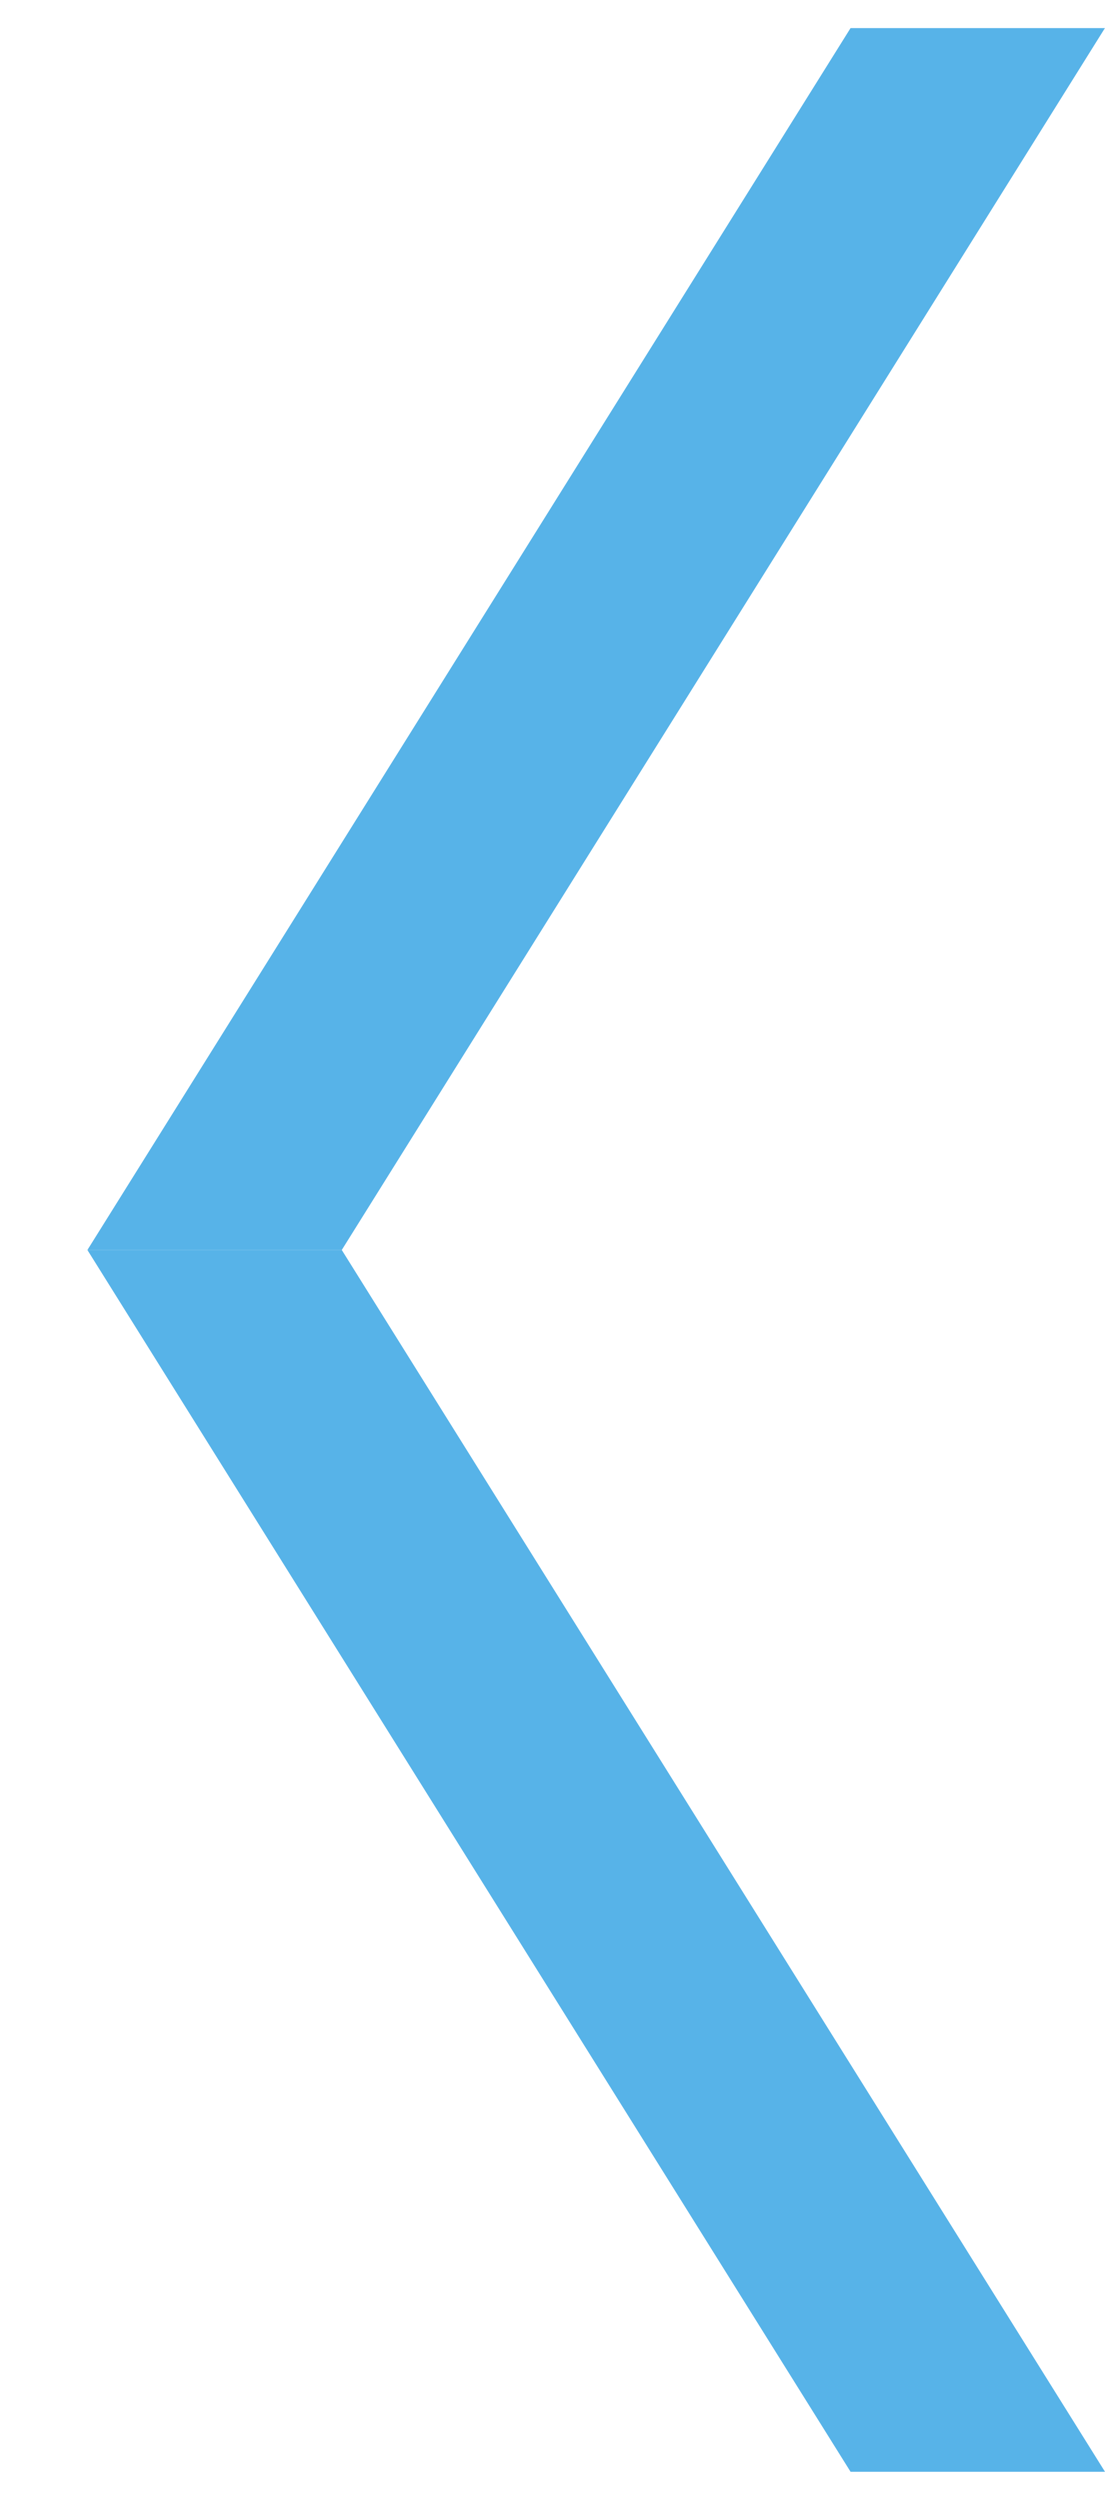 <?xml version="1.0" encoding="utf-8"?>
<!-- Generator: Adobe Illustrator 16.0.0, SVG Export Plug-In . SVG Version: 6.00 Build 0)  -->
<!DOCTYPE svg PUBLIC "-//W3C//DTD SVG 1.1//EN" "http://www.w3.org/Graphics/SVG/1.1/DTD/svg11.dtd">
<svg version="1.1" id="Layer_1" xmlns="http://www.w3.org/2000/svg" xmlns:xlink="http://www.w3.org/1999/xlink" x="0px" y="0px"
	 width="15px" height="33.917px" viewBox="0 0 15 33.917" enable-background="new 0 0 15 33.917" xml:space="preserve">
<g>
	<polygon fill="#57B3E8" points="1.186,16.958 4.639,16.958 15,33.535 11.546,33.535 	"/>
	<polygon fill="#57B3E8" points="11.546,0.381 14.999,0.381 4.64,16.958 1.187,16.958 	"/>
</g>
</svg>
